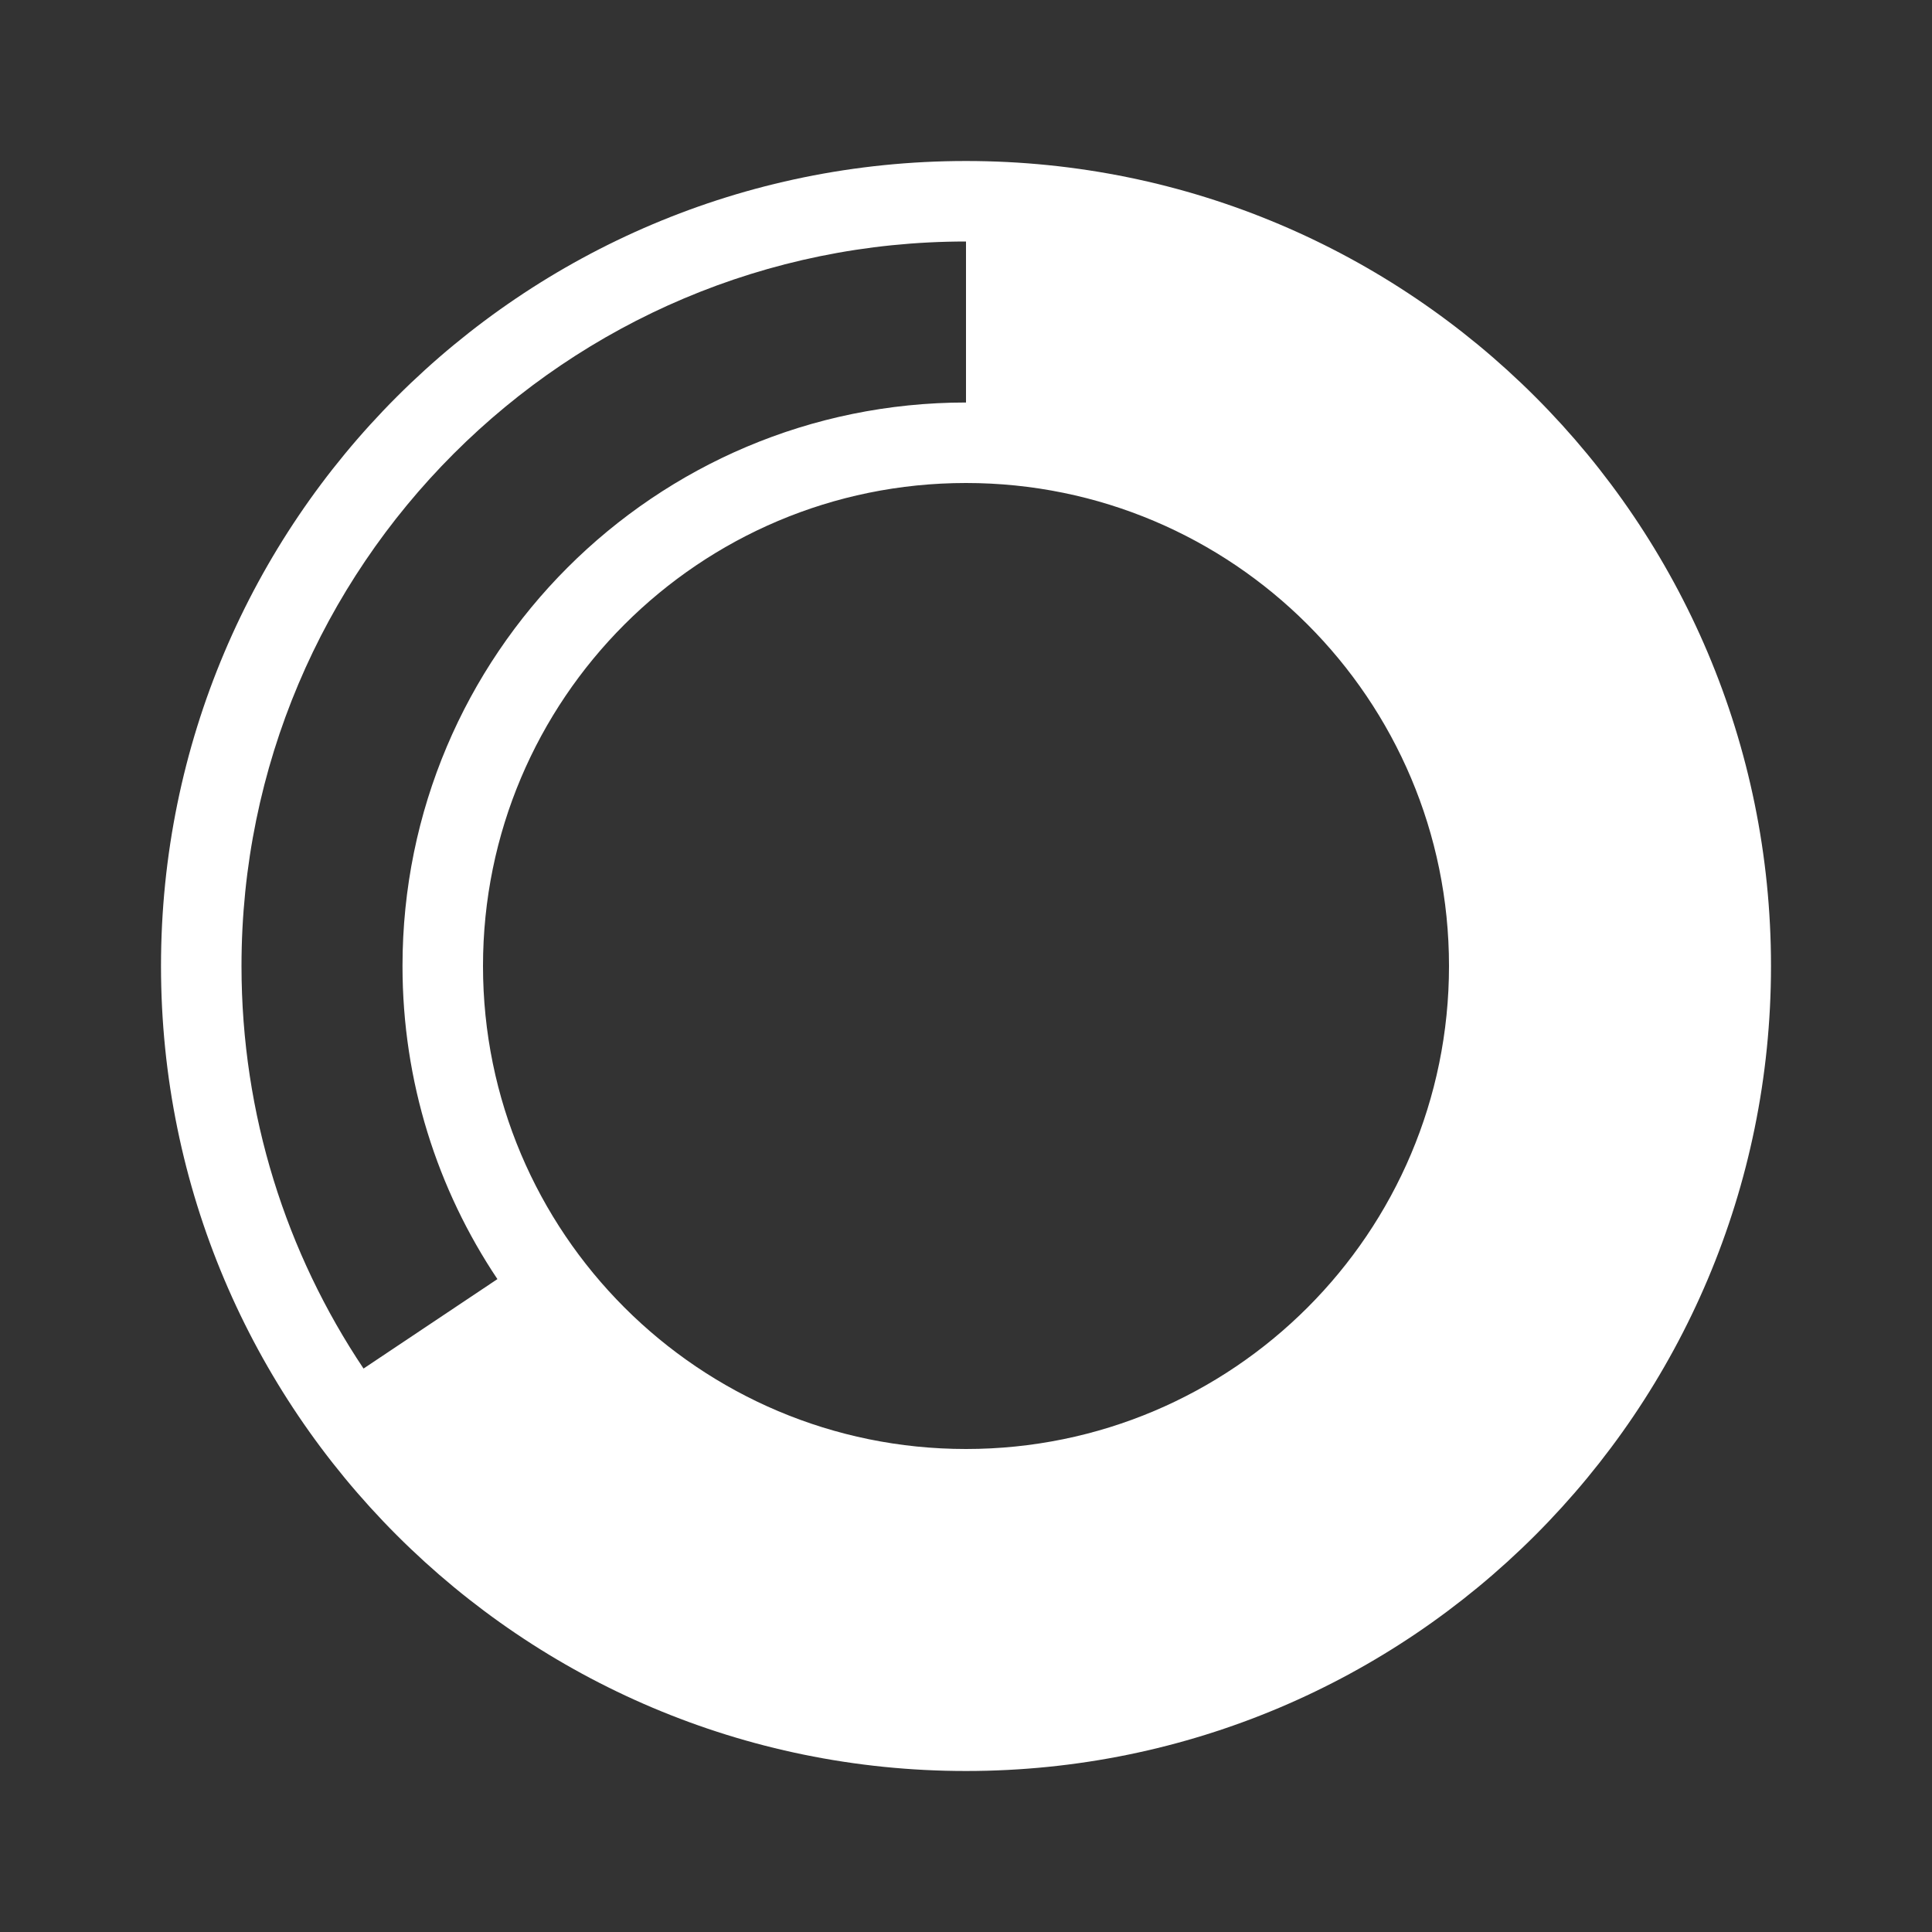 <svg width="512" height="512" viewBox="0 0 512 512" fill="none" xmlns="http://www.w3.org/2000/svg">
<rect x="0" y="0" width="512" height="512" fill="#333333" stroke="none"/>
<path fill-rule="evenodd" clip-rule="evenodd" d="M256 64C149.961 64 64 149.961 64 256C64 295.476 75.913 332.169 96.341 362.681L131.821 338.974C115.933 315.243 106.667 286.703 106.667 256C106.667 173.525 173.525 106.667 256 106.667V64ZM256 469.333C373.821 469.333 469.333 373.821 469.333 256C469.333 138.179 373.821 42.667 256 42.667C138.179 42.667 42.667 138.179 42.667 256C42.667 373.821 138.179 469.333 256 469.333ZM256 384C326.692 384 384 326.692 384 256C384 185.308 326.692 128 256 128C185.308 128 128 185.308 128 256C128 326.692 185.308 384 256 384Z" fill="white"/>
</svg>
